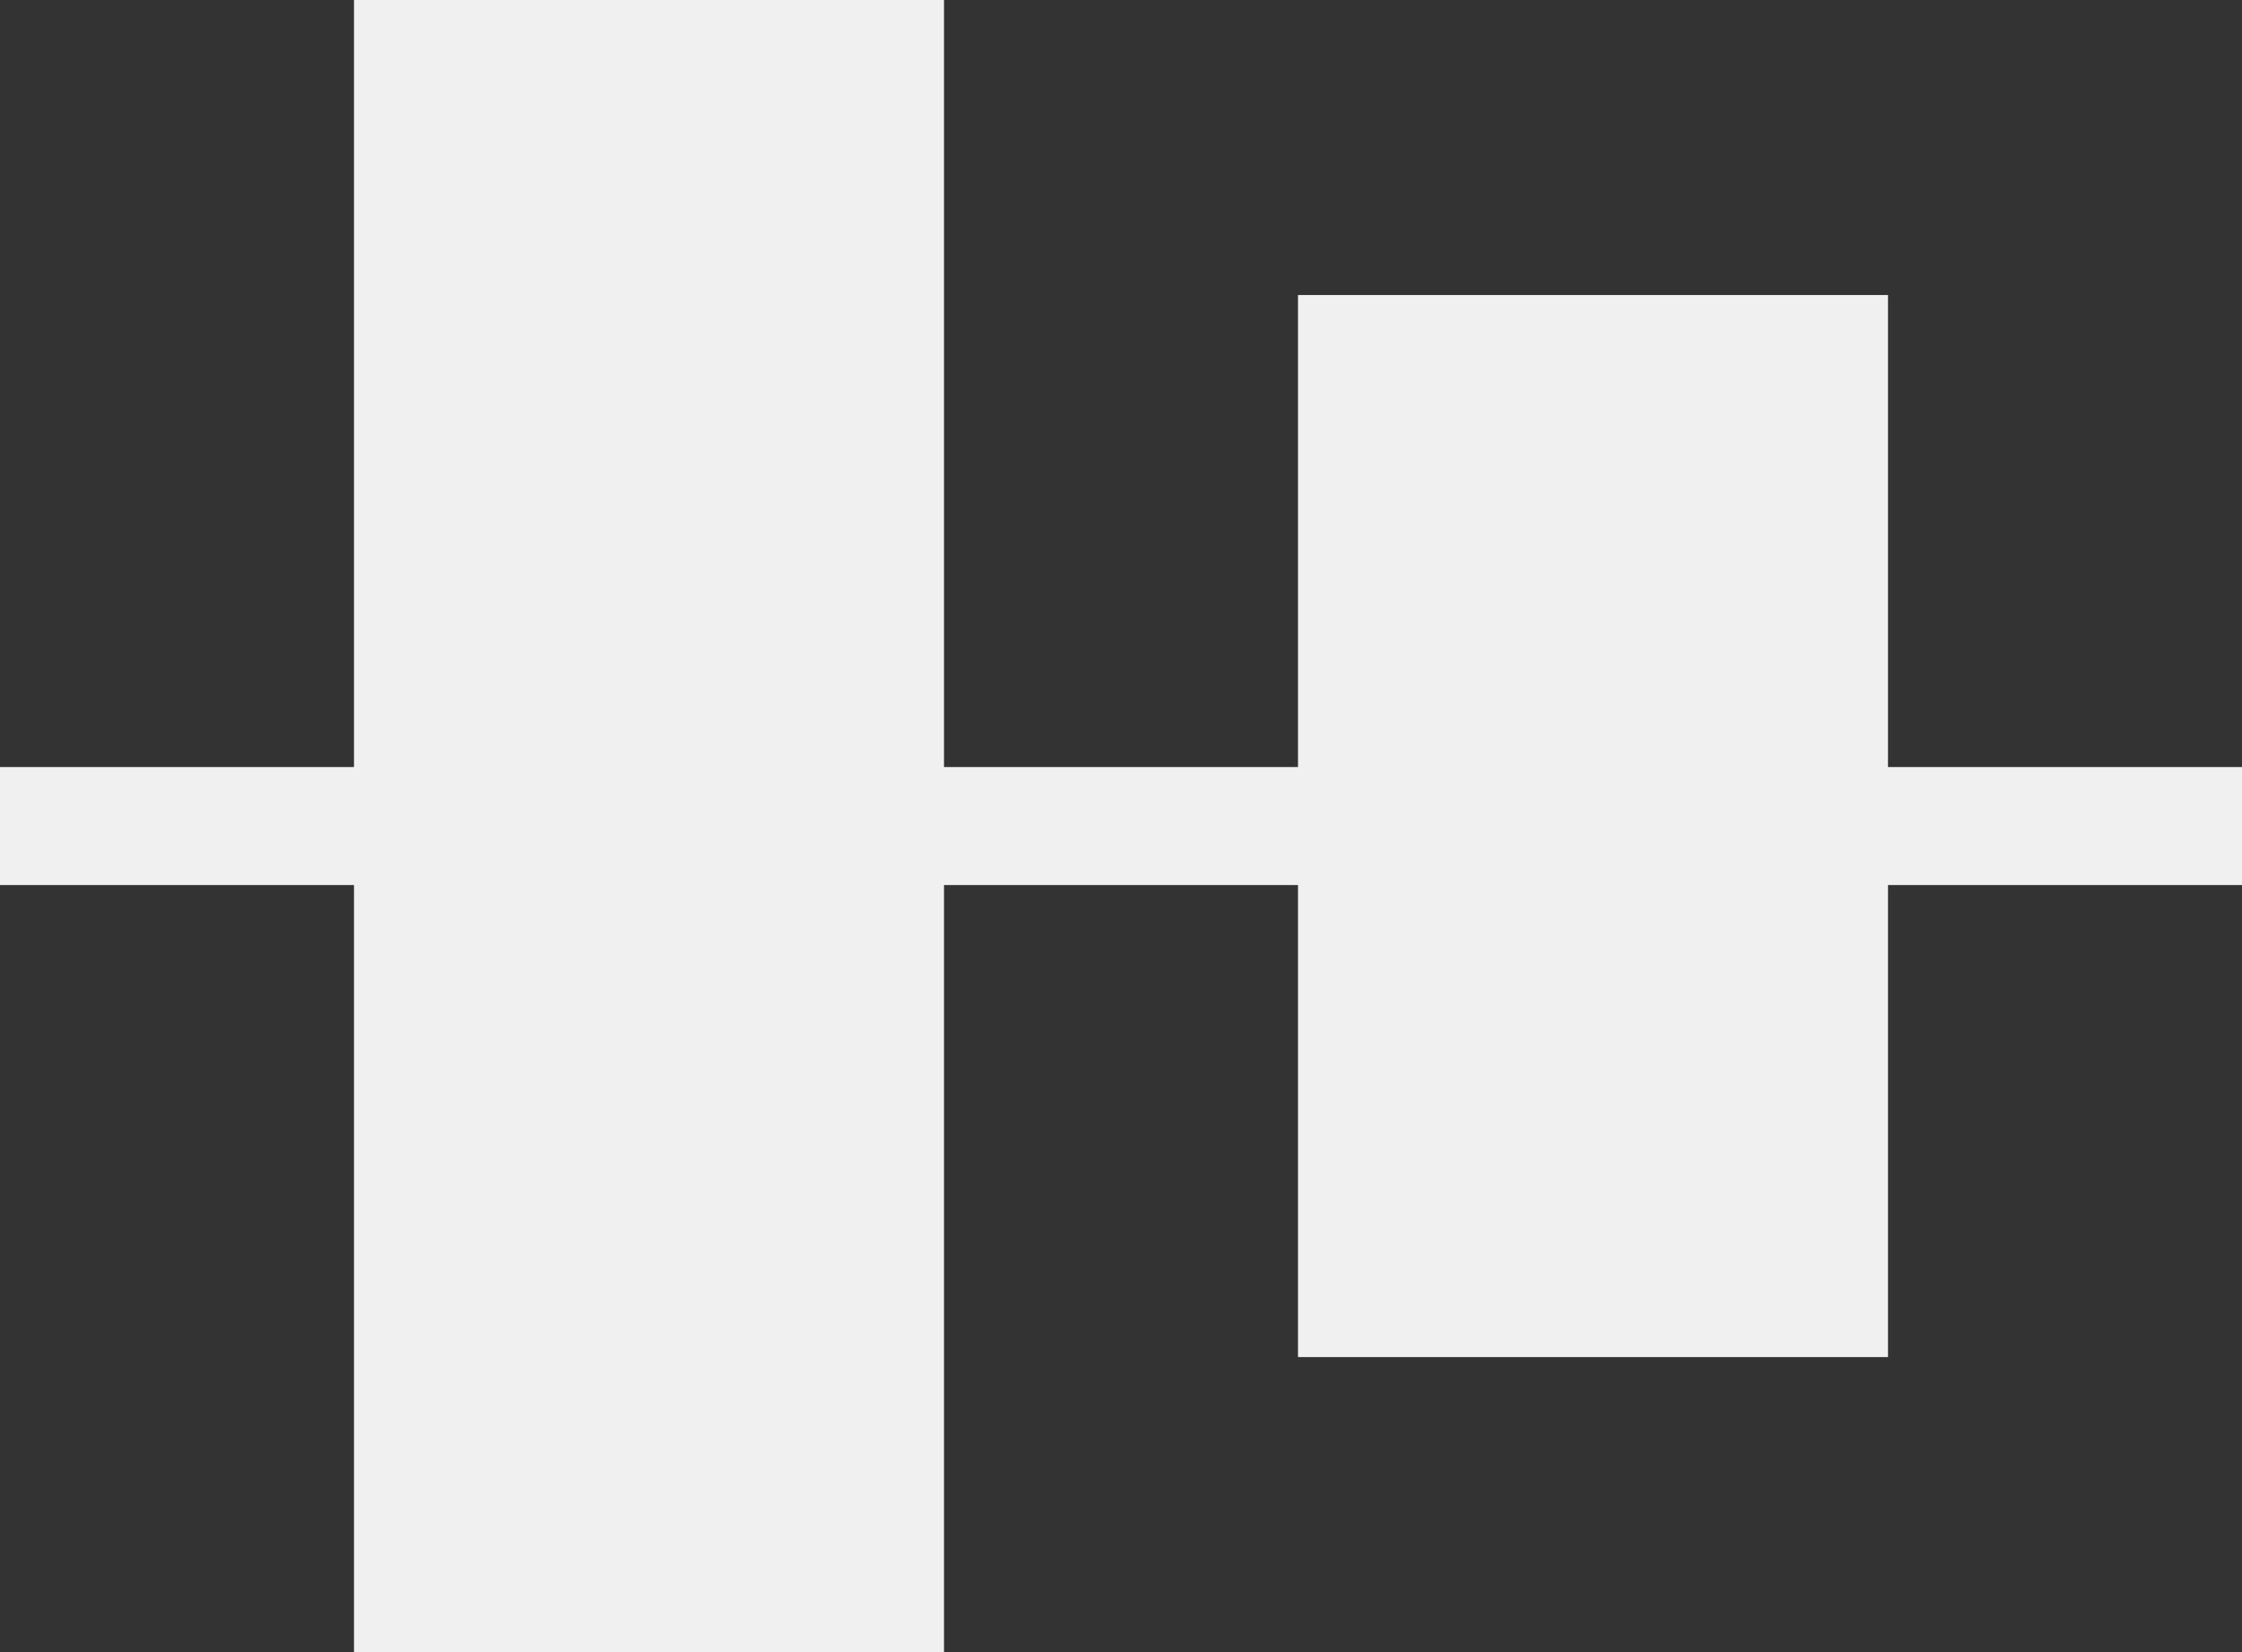 <svg width="19" height="14" viewBox="0 0 19 14" fill="none" xmlns="http://www.w3.org/2000/svg">
<rect x="0" y="0" width="19" height="14" fill="#333333" stroke="none"/>
<path fill-rule="evenodd" clip-rule="evenodd" d="M19 7.5L-4.37114e-08 7.5L0 6.5L19 6.5L19 7.5Z" fill="#F0F0F0"/>
<path fill-rule="evenodd" clip-rule="evenodd" d="M3 14L3 -2.18557e-07L8 0L8 14L3 14Z" fill="#F0F0F0"/>
<path fill-rule="evenodd" clip-rule="evenodd" d="M11 11.5L11 2.5L16 2.5L16 11.5L11 11.5Z" fill="#F0F0F0"/>
</svg>
